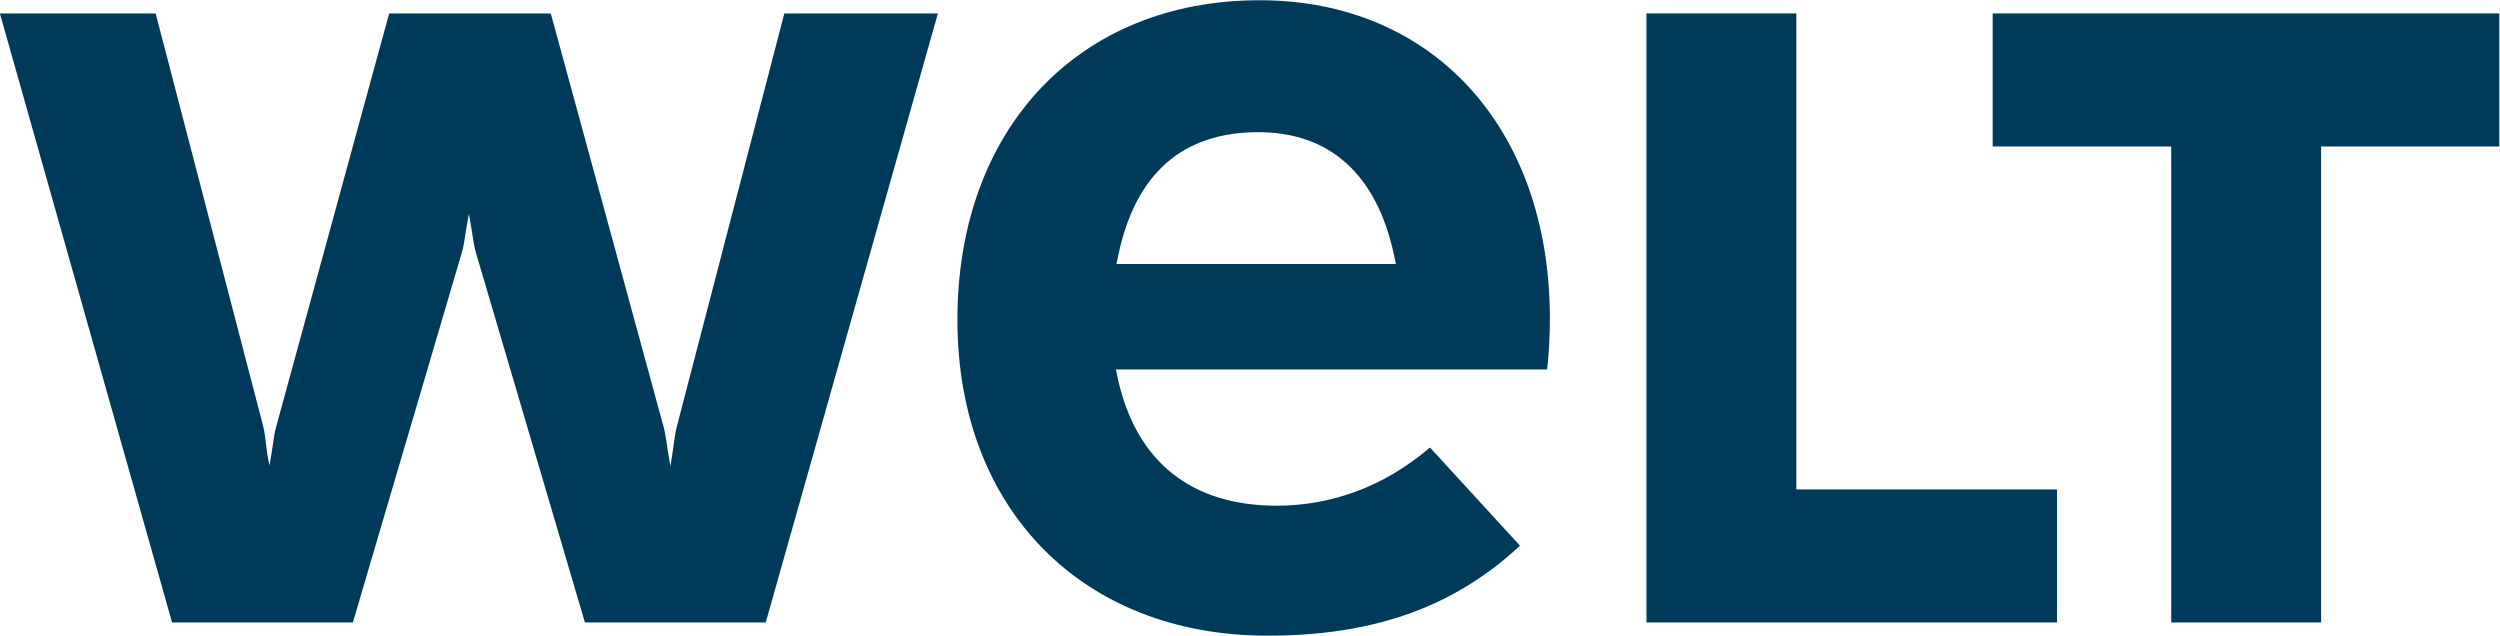 <svg width="620.28" height="157.7" version="1.1" viewBox="0 0 620.28 157.7" xml:space="preserve" xmlns="http://www.w3.org/2000/svg"><g transform="matrix(1.333 0 0 -1.333 -89.869 219.15)"><g transform="scale(8.509)" fill="#003a5a"><path d="m55.418 5.705v10.412h-3.906v2.91h11.082v-2.91h-3.898v-10.412z"/><path d="m43.939 5.705v13.322h3.278v-10.412h5.702v-2.91z"/><g transform="translate(38.459 13.546)"><path d="m0 0-0.048 0.221c-0.379 1.742-1.403 2.663-2.963 2.663-1.649 0-2.677-0.896-3.057-2.664l-0.047-0.22zm2.713-6.161-0.042-0.039c-1.436-1.317-3.176-1.93-5.48-1.93-4.057 0-6.784 2.776-6.784 6.909 0 4.181 2.656 6.991 6.61 6.991 3.785 0 6.337-2.788 6.351-6.937 0-0.386-0.024-0.838-0.061-1.14h-9.432l0.046-0.223c0.408-1.803 1.609-2.757 3.474-2.757 1.204 0 2.347 0.428 3.307 1.238l0.043 0.035z" fill="#003a5a"/></g><g transform="translate(25.08 19.027)"><path d="m0 0-2.35-9.031c-0.061-0.24-0.053-0.349-0.142-0.875-0.096 0.529-0.087 0.637-0.153 0.877l-2.464 9.029h-3.535l-2.469-9.031c-0.065-0.234-0.056-0.344-0.148-0.856-0.079 0.306-0.077 0.619-0.139 0.859l-2.352 9.028h-3.407l3.766-13.322h3.955l2.38 8.08c0.069 0.235 0.059 0.344 0.158 0.858 0.097-0.512 0.088-0.622 0.156-0.856l2.382-8.082h3.955l3.766 13.322z" fill="#003a5a"/></g></g></g></svg>
